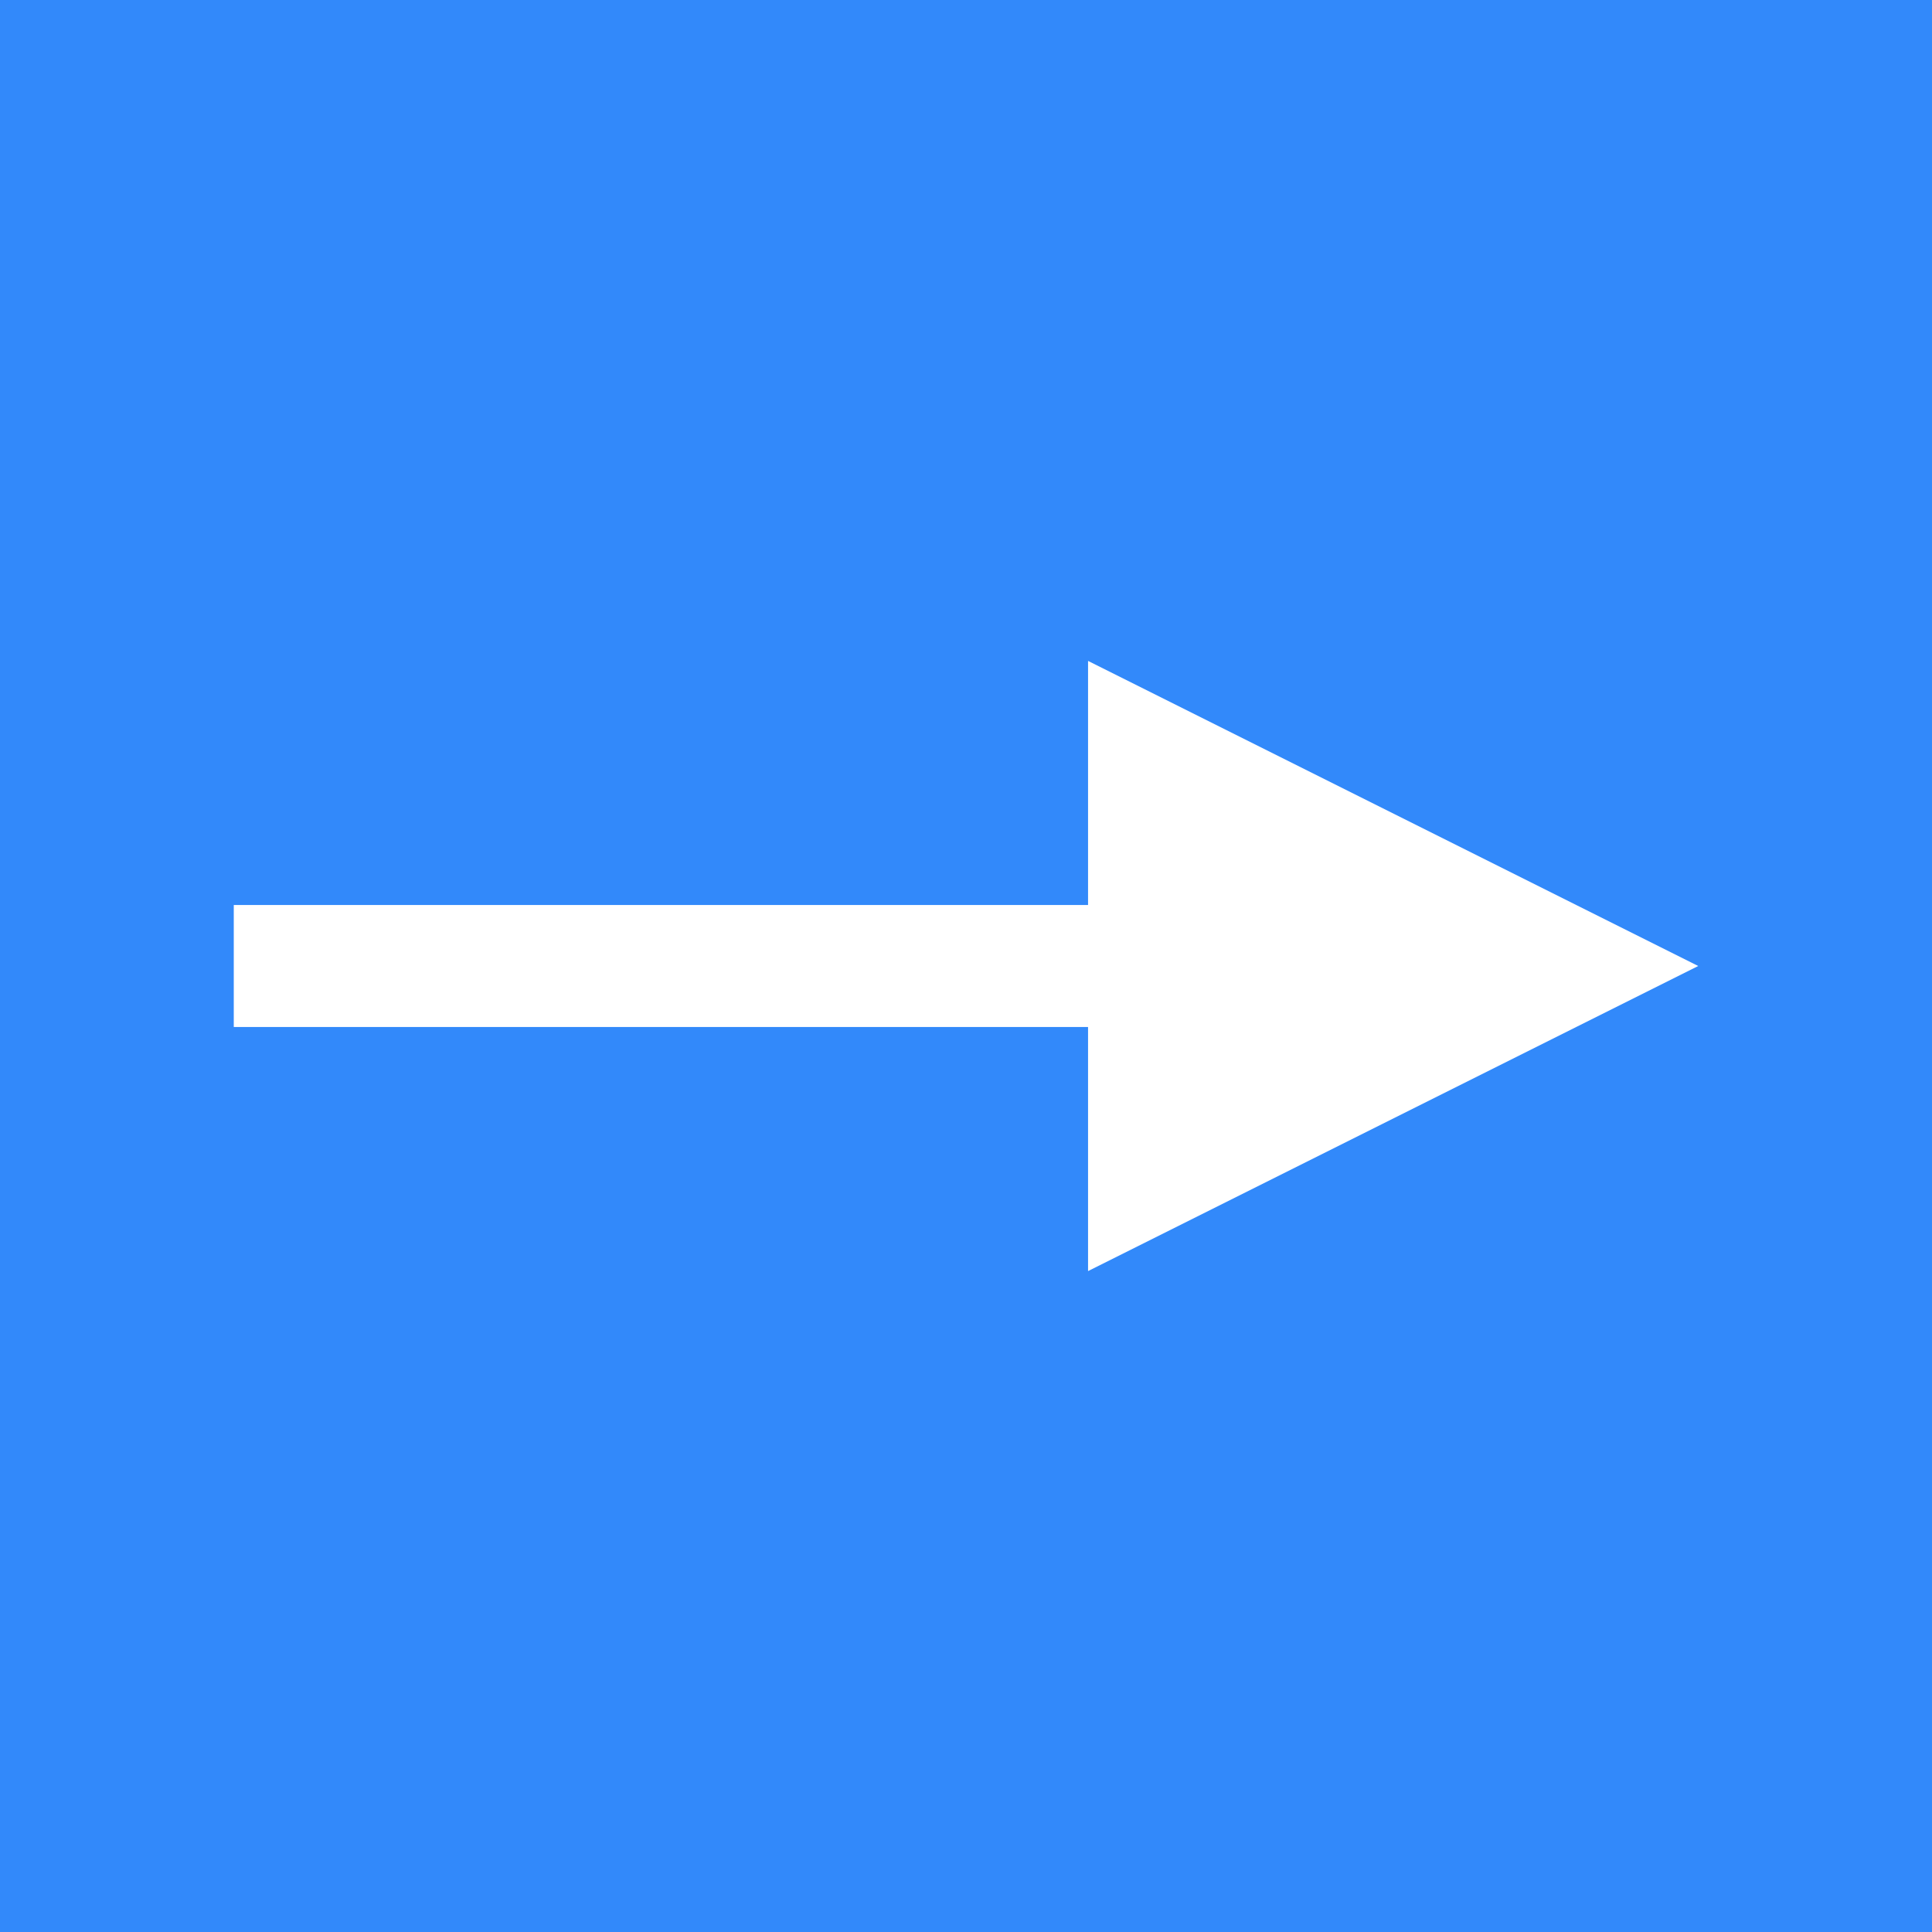 <svg xmlns="http://www.w3.org/2000/svg" viewBox="0 0 23 23" height="23" width="23"><rect x="0" y="0" width="23" height="23" fill="#333333" stroke="none"/><title>oneway_15.svg</title><rect fill="none" x="0" y="0" width="23" height="23"></rect><rect x="0" y="0" width="23" height="23" rx="0" ry="0" fill="#3289fa"></rect><path fill="#fff" transform="translate(2 2)" d="M.783,8.774h10.17V5.868L18.217,9.5l-7.264,3.632V10.226H.783Z"></path></svg>